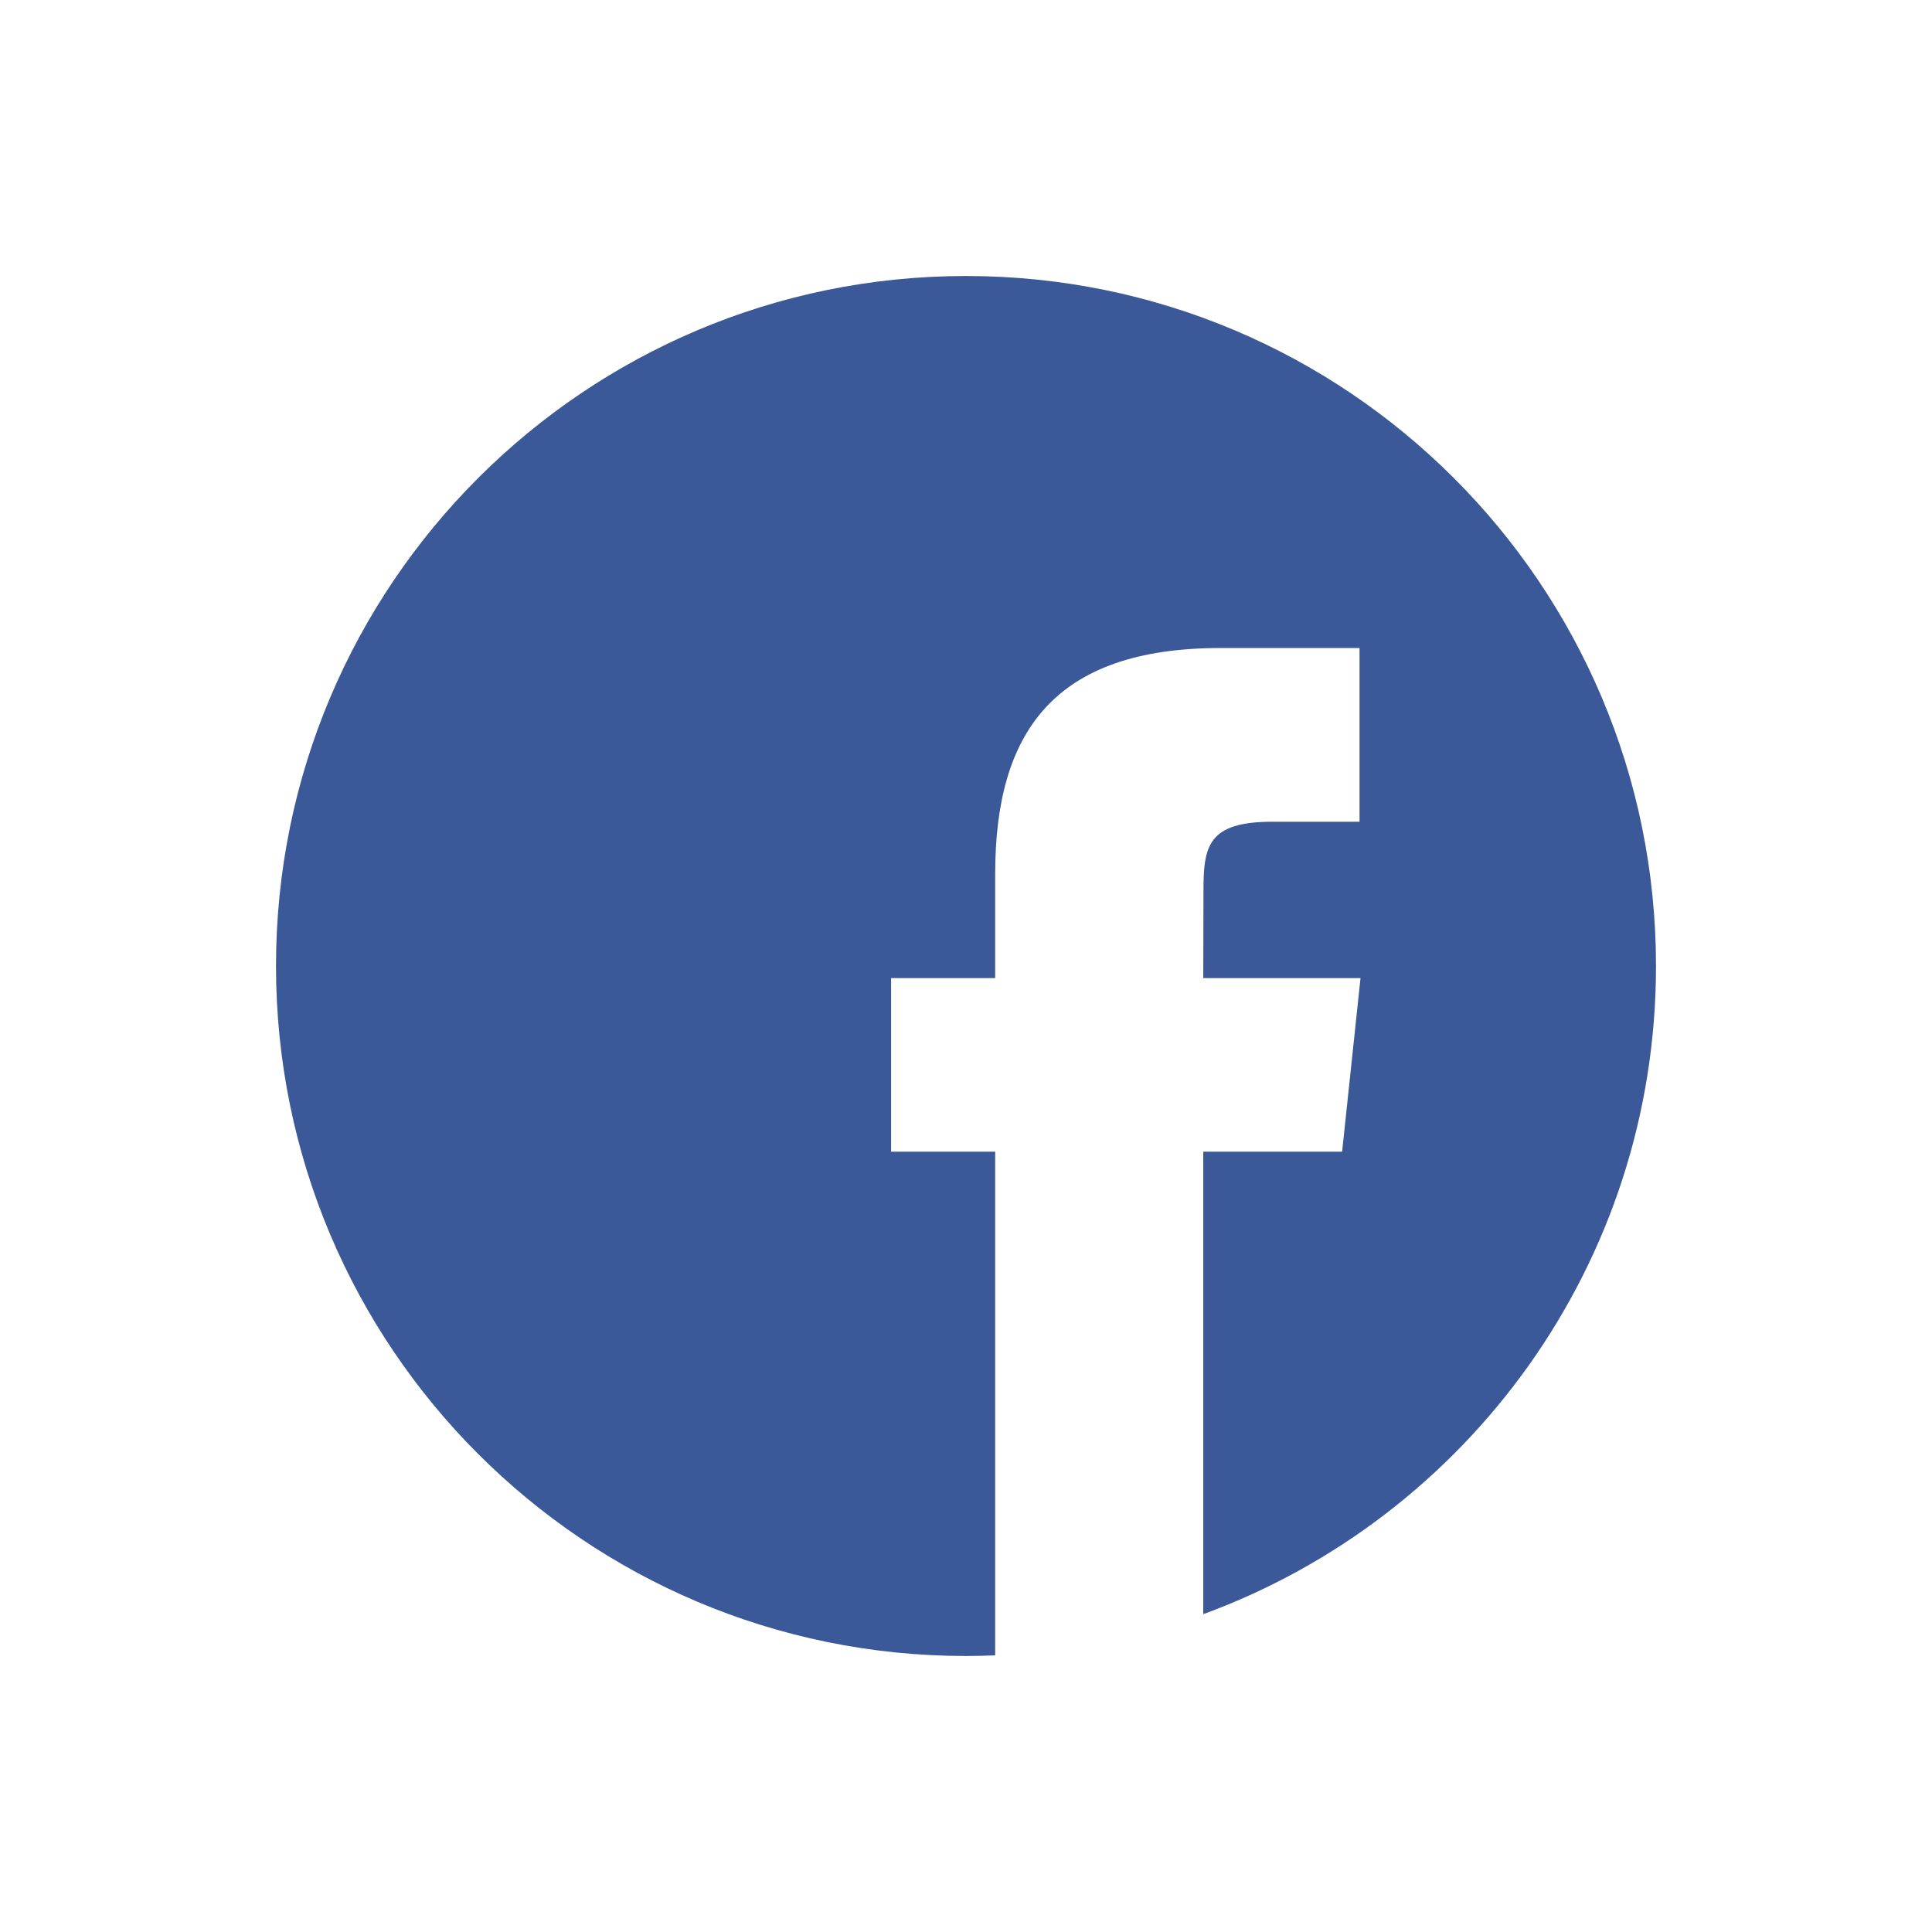 <svg width="56" height="56" viewBox="0 0 56 56" fill="none" xmlns="http://www.w3.org/2000/svg">
<g filter="url(#filter0_d_3770_10796)">
<path d="M28 6C16.954 6 8 14.954 8 26C8 37.046 16.954 46 28 46C28.284 46 28.565 45.993 28.846 45.981V31.382H25.829V26.351H28.846V23.331C28.846 19.226 30.546 16.783 35.381 16.783H39.407V21.818H36.891C35.008 21.818 34.883 22.52 34.883 23.832L34.877 26.351H39.435L38.902 31.382H34.877V44.788C42.535 41.983 48 34.63 48 26C48 14.954 39.046 6 28 6Z" fill="#3B5998"/>
</g>
<defs>
<filter id="filter0_d_3770_10796" x="0" y="0" width="56" height="56" filterUnits="userSpaceOnUse" color-interpolation-filters="sRGB">
<feFlood flood-opacity="0" result="BackgroundImageFix"/>
<feColorMatrix in="SourceAlpha" type="matrix" values="0 0 0 0 0 0 0 0 0 0 0 0 0 0 0 0 0 0 127 0" result="hardAlpha"/>
<feOffset dy="2"/>
<feGaussianBlur stdDeviation="4"/>
<feComposite in2="hardAlpha" operator="out"/>
<feColorMatrix type="matrix" values="0 0 0 0 0 0 0 0 0 0 0 0 0 0 0 0 0 0 0.1 0"/>
<feBlend mode="normal" in2="BackgroundImageFix" result="effect1_dropShadow_3770_10796"/>
<feBlend mode="normal" in="SourceGraphic" in2="effect1_dropShadow_3770_10796" result="shape"/>
</filter>
</defs>
</svg>
